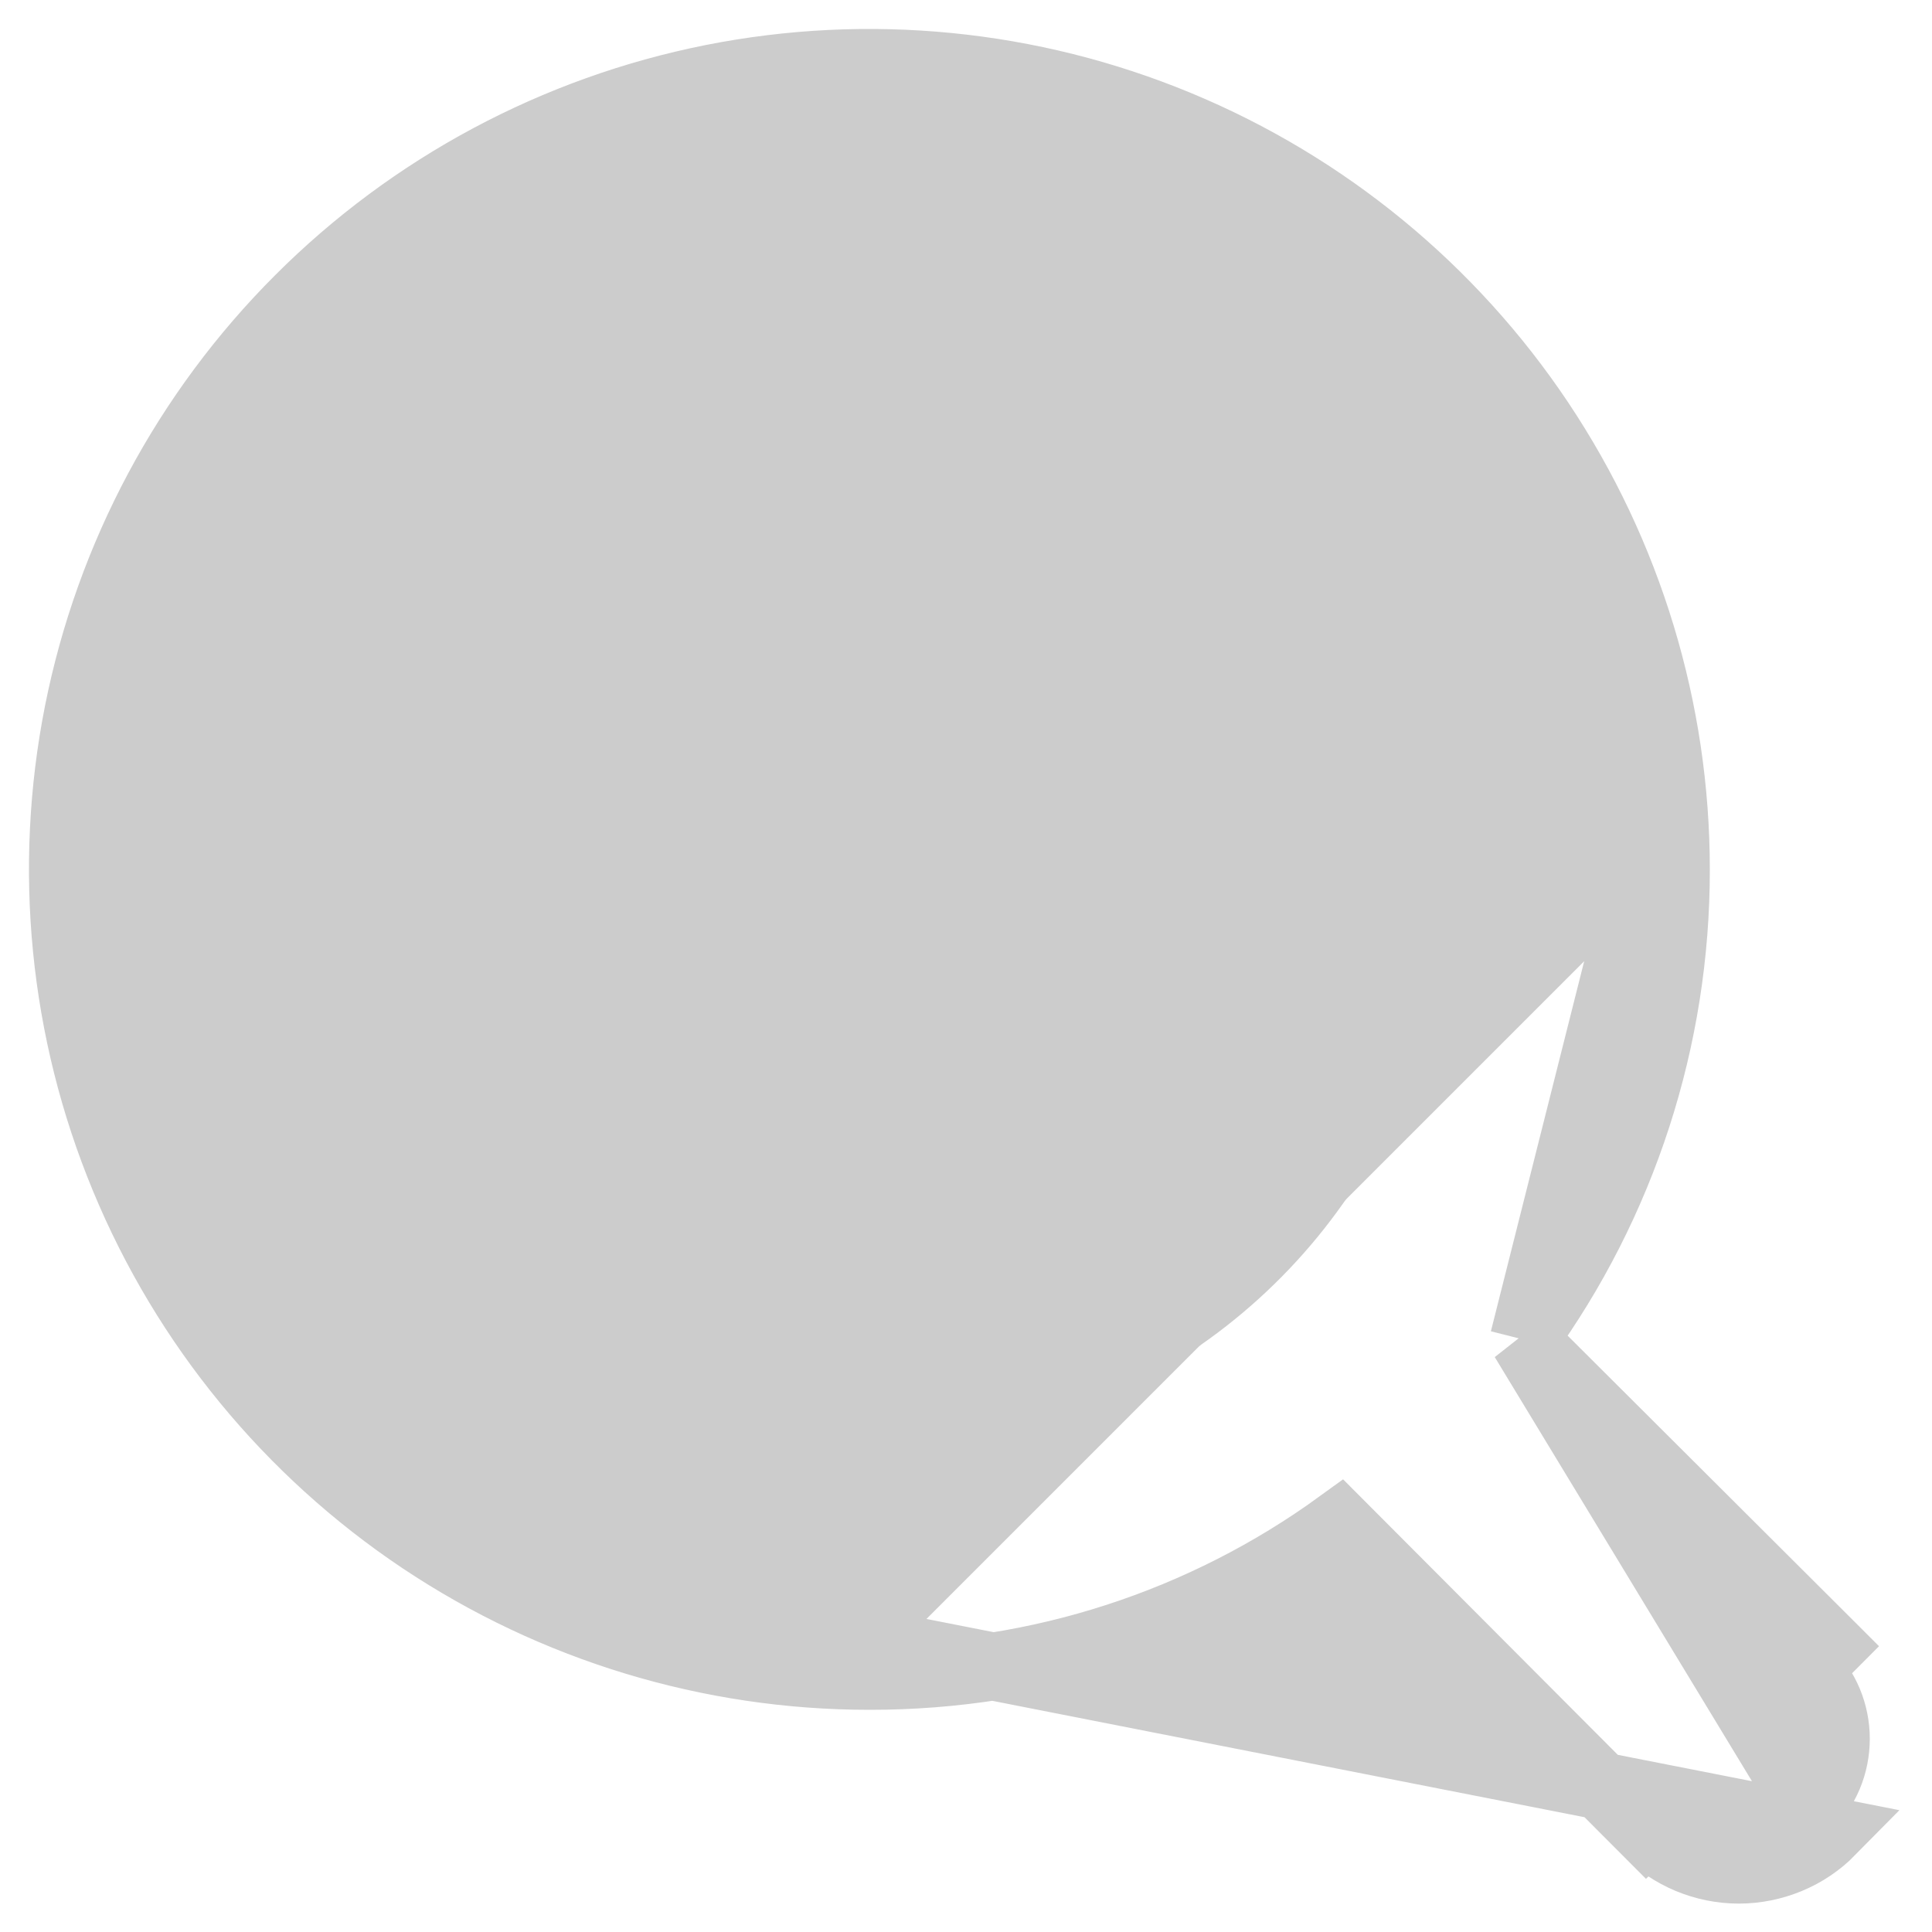 <svg width="20" height="20" viewBox="0 0 20 20" fill="none" xmlns="http://www.w3.org/2000/svg">
<path d="M15.773 13.867L18.956 17.041C18.957 17.042 18.957 17.042 18.957 17.042L18.957 17.042L18.71 17.29C18.804 17.383 18.878 17.494 18.929 17.615C18.98 17.737 19.006 17.868 19.006 18C19.006 18.132 18.98 18.263 18.929 18.385C18.878 18.506 18.804 18.617 18.71 18.71L15.773 13.867ZM15.773 13.867C16.799 12.454 17.352 10.751 17.35 9M15.773 13.867L17 9M9 17.35C10.751 17.352 12.454 16.799 13.867 15.773L17.041 18.956L17.29 18.71L17.042 18.957L17.042 18.957C17.167 19.083 17.317 19.183 17.481 19.252C17.645 19.32 17.822 19.356 18 19.356C18.178 19.356 18.355 19.32 18.519 19.252C18.683 19.184 18.832 19.084 18.957 18.957L9 17M9 17.35L9 17M9 17.35C9 17.35 9 17.35 9 17.35V17M9 17.35C7.348 17.35 5.734 16.86 4.361 15.943C2.988 15.025 1.918 13.721 1.286 12.195C0.654 10.67 0.488 8.991 0.81 7.371C1.133 5.751 1.928 4.263 3.096 3.096C4.263 1.928 5.751 1.133 7.371 0.81C8.991 0.488 10.67 0.654 12.195 1.286C13.721 1.918 15.025 2.988 15.943 4.361C16.86 5.734 17.35 7.348 17.35 9M9 17C7.418 17 5.871 16.531 4.555 15.652C3.24 14.773 2.214 13.523 1.609 12.062C1.003 10.6 0.845 8.991 1.154 7.439C1.462 5.887 2.224 4.462 3.343 3.343C4.462 2.224 5.887 1.462 7.439 1.154C8.991 0.845 10.6 1.003 12.062 1.609C13.523 2.214 14.773 3.24 15.652 4.555C16.531 5.871 17 7.418 17 9M17.35 9L17 9M17.35 9C17.35 9 17.35 9 17.35 9H17M3.35 9C3.35 7.883 3.681 6.79 4.302 5.861C4.923 4.932 5.805 4.208 6.838 3.78C7.87 3.352 9.006 3.241 10.102 3.459C11.198 3.677 12.205 4.215 12.995 5.005C13.785 5.795 14.323 6.802 14.541 7.898C14.759 8.994 14.648 10.13 14.22 11.162C13.792 12.195 13.068 13.077 12.139 13.698C11.21 14.319 10.117 14.65 9 14.65C7.502 14.65 6.064 14.055 5.005 12.995C3.945 11.936 3.35 10.498 3.35 9Z" fill="#CCCCCC" stroke="#CCCCCC" stroke-width="0.7"/>
</svg>

